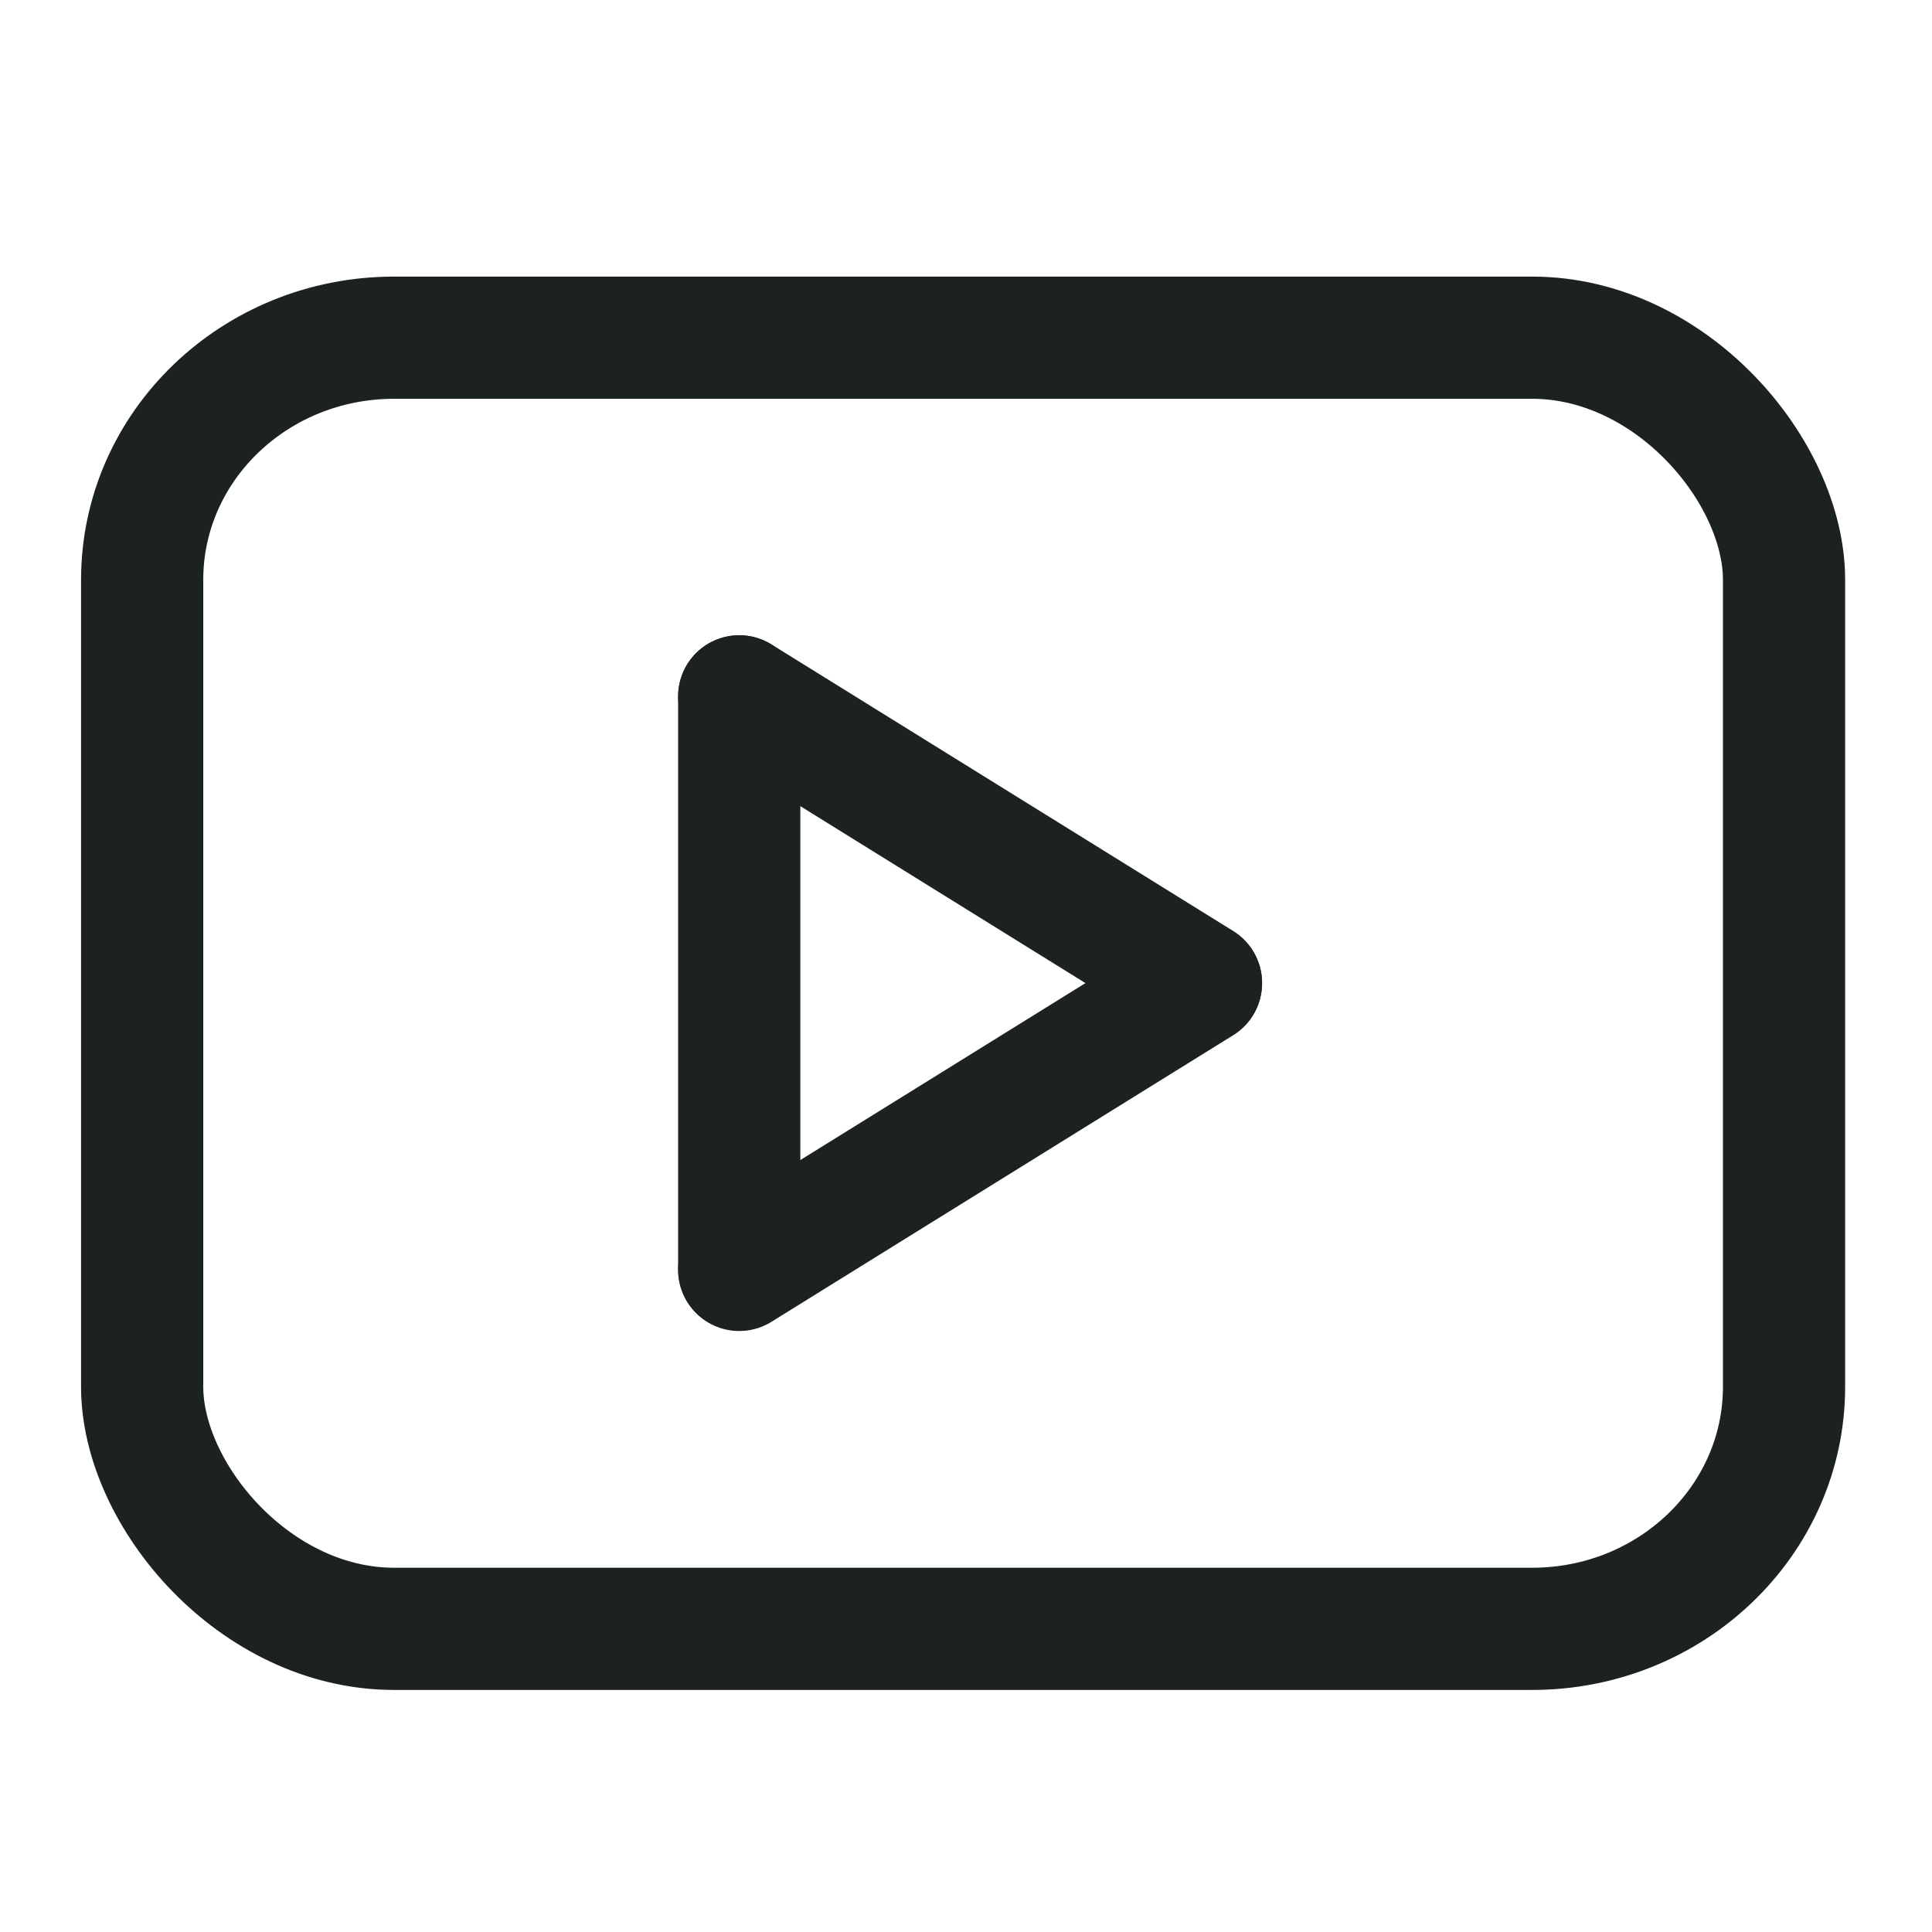 <?xml version="1.0" encoding="UTF-8" standalone="no"?>
<!-- Created with Inkscape (http://www.inkscape.org/) -->

<svg
   xmlns:dc="http://purl.org/dc/elements/1.1/"
   xmlns:cc="http://creativecommons.org/ns#"
   xmlns:rdf="http://www.w3.org/1999/02/22-rdf-syntax-ns#"
   xmlns:svg="http://www.w3.org/2000/svg"
   xmlns="http://www.w3.org/2000/svg"
   xmlns:sodipodi="http://sodipodi.sourceforge.net/DTD/sodipodi-0.dtd"
   xmlns:inkscape="http://www.inkscape.org/namespaces/inkscape"
   version="1.1"
   width="24"
   height="24"
   id="svg3066"
   inkscape:version="0.48.5 r10040"
   sodipodi:docname="kaffeine.svg">
  <sodipodi:namedview
     pagecolor="#ffffff"
     bordercolor="#666666"
     borderopacity="1"
     objecttolerance="10"
     gridtolerance="10"
     guidetolerance="10"
     inkscape:pageopacity="0"
     inkscape:pageshadow="2"
     inkscape:window-width="1280"
     inkscape:window-height="750"
     id="namedview13"
     showgrid="false"
     inkscape:zoom="9.8333326"
     inkscape:cx="-4.9830512"
     inkscape:cy="12.000001"
     inkscape:window-x="0"
     inkscape:window-y="-3"
     inkscape:window-maximized="1"
     inkscape:current-layer="svg3066" />
  <defs
     id="defs3068" />
  <g
     transform="translate(-49.75,-995.227)"
     id="layer1">
    <g
       id="kaffeine">
      <g
         transform="matrix(0.679,0,0,0.679,49.573,1007.381)"
         id="kopete"
         style="stroke:none;display:inline">
        <rect
           width="35.331"
           height="35.331"
           x="0.26"
           y="-17.892"
           id="rect4184"
           style="opacity:0.668;fill:#ffffff;fill-opacity:0;stroke:none" />
      </g>
      <rect
         width="20.396"
         height="16.039"
         rx="3.129"
         ry="3.007"
         x="51.516"
         y="999.422"
         id="rect9661"
         style="fill:none;stroke:#1c2122;stroke-width:1.518;stroke-linecap:butt;stroke-linejoin:miter;stroke-miterlimit:4;stroke-opacity:1;stroke-dasharray:none;stroke-dashoffset:0;marker:none;visibility:visible;display:inline;overflow:visible;enable-background:accumulate" />
      <path
         d="m 58.933,1010.997 0,-7.119"
         id="path35572-9"
         style="fill:none;stroke:#1c2122;stroke-width:1.518;stroke-linecap:round;stroke-linejoin:miter;stroke-miterlimit:4;stroke-opacity:1;stroke-dasharray:none;display:inline" />
      <path
         d="m 64.669,1007.437 -5.736,-3.56"
         id="path14160"
         style="fill:none;stroke:#1c2122;stroke-width:1.518;stroke-linecap:round;stroke-linejoin:miter;stroke-miterlimit:4;stroke-opacity:1;stroke-dasharray:none;display:inline" />
      <path
         d="m 64.669,1007.442 -5.736,3.56"
         id="path14162"
         style="fill:none;stroke:#1c2122;stroke-width:1.518;stroke-linecap:round;stroke-linejoin:miter;stroke-miterlimit:4;stroke-opacity:1;stroke-dasharray:none;display:inline" />
    </g>
  </g>
</svg>
